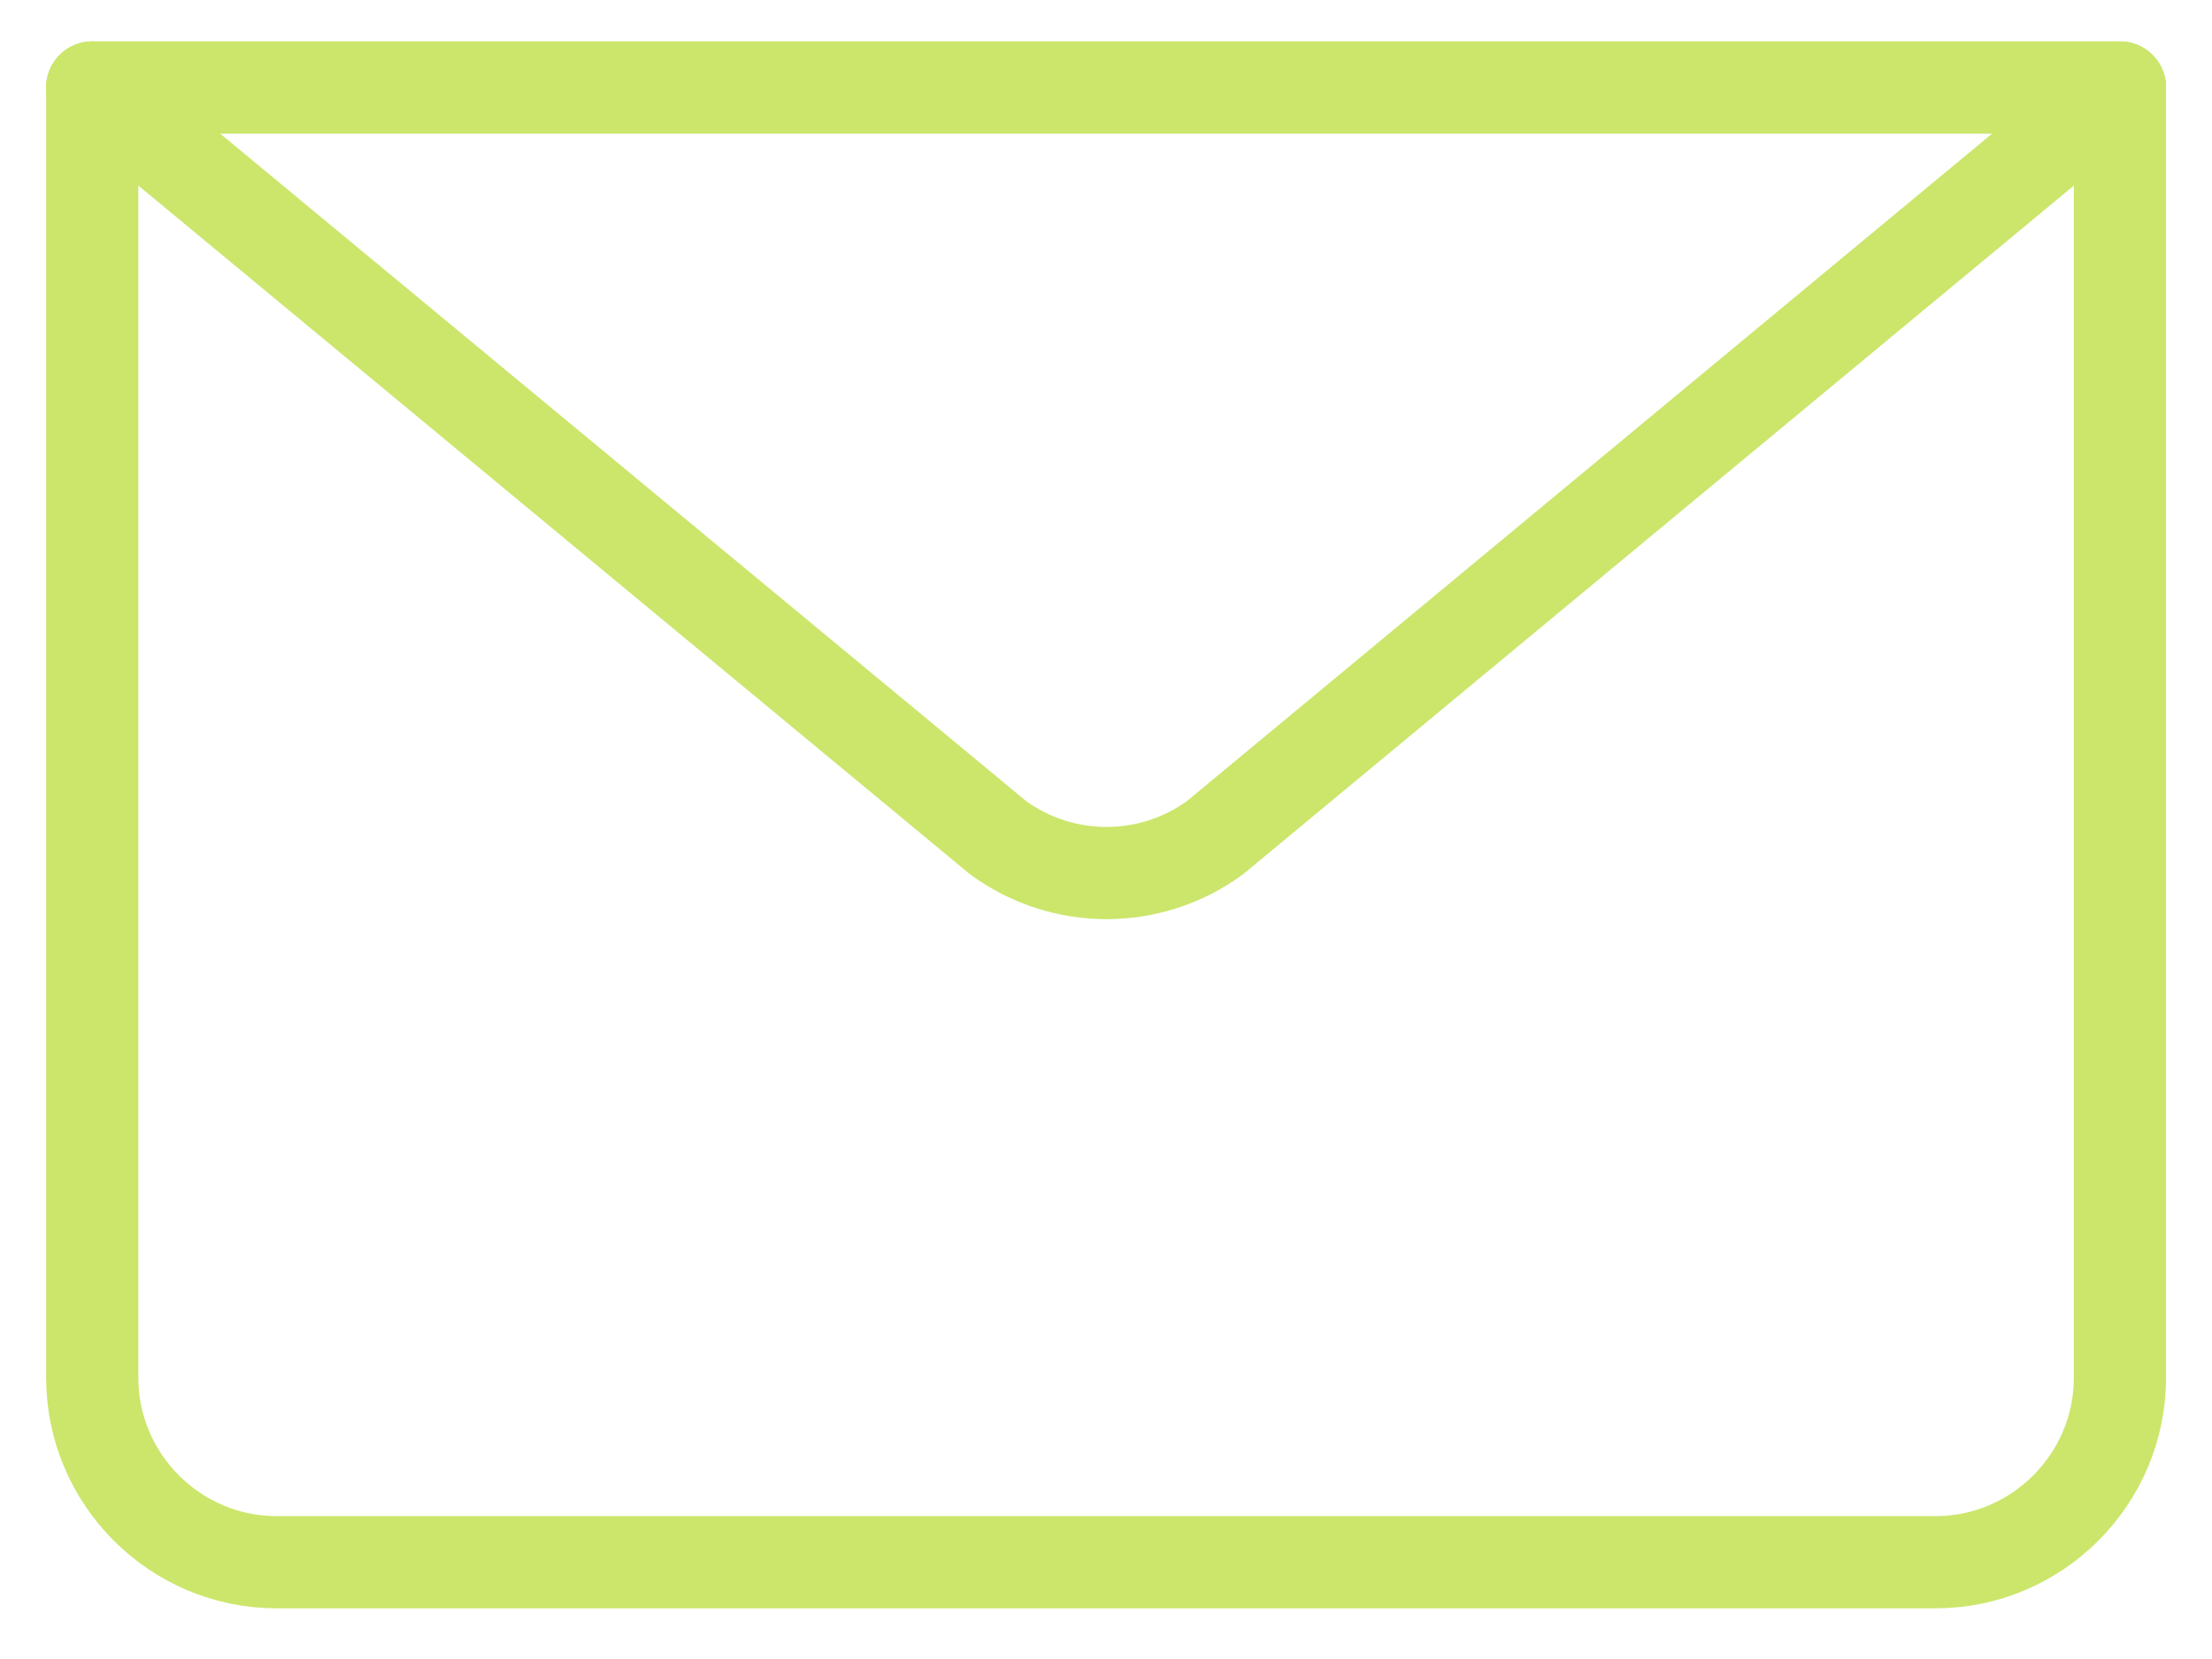 <svg xmlns="http://www.w3.org/2000/svg" width="40" height="30" viewBox="0 0 40 30" fill="none">
	<path d="M38.335 1.583V24.916C38.335 26.75 36.835 28.25 35.001 28.25H5.001C3.168 28.25 1.668 26.75 1.668 24.916V1.583" stroke="#CBE66B" stroke-width="1.667" stroke-linecap="round" stroke-linejoin="round"/>
	<path d="M38.335 1.583L21.968 15.15C20.801 16 19.218 16 18.051 15.15L1.668 1.583H38.335Z" stroke="#CBE66B" stroke-width="1.667" stroke-linecap="round" stroke-linejoin="round"/>
	<path d="M1.668 1.583H38.335" stroke="#CBE66B" stroke-width="1.667" stroke-linecap="round" stroke-linejoin="round"/>
</svg>